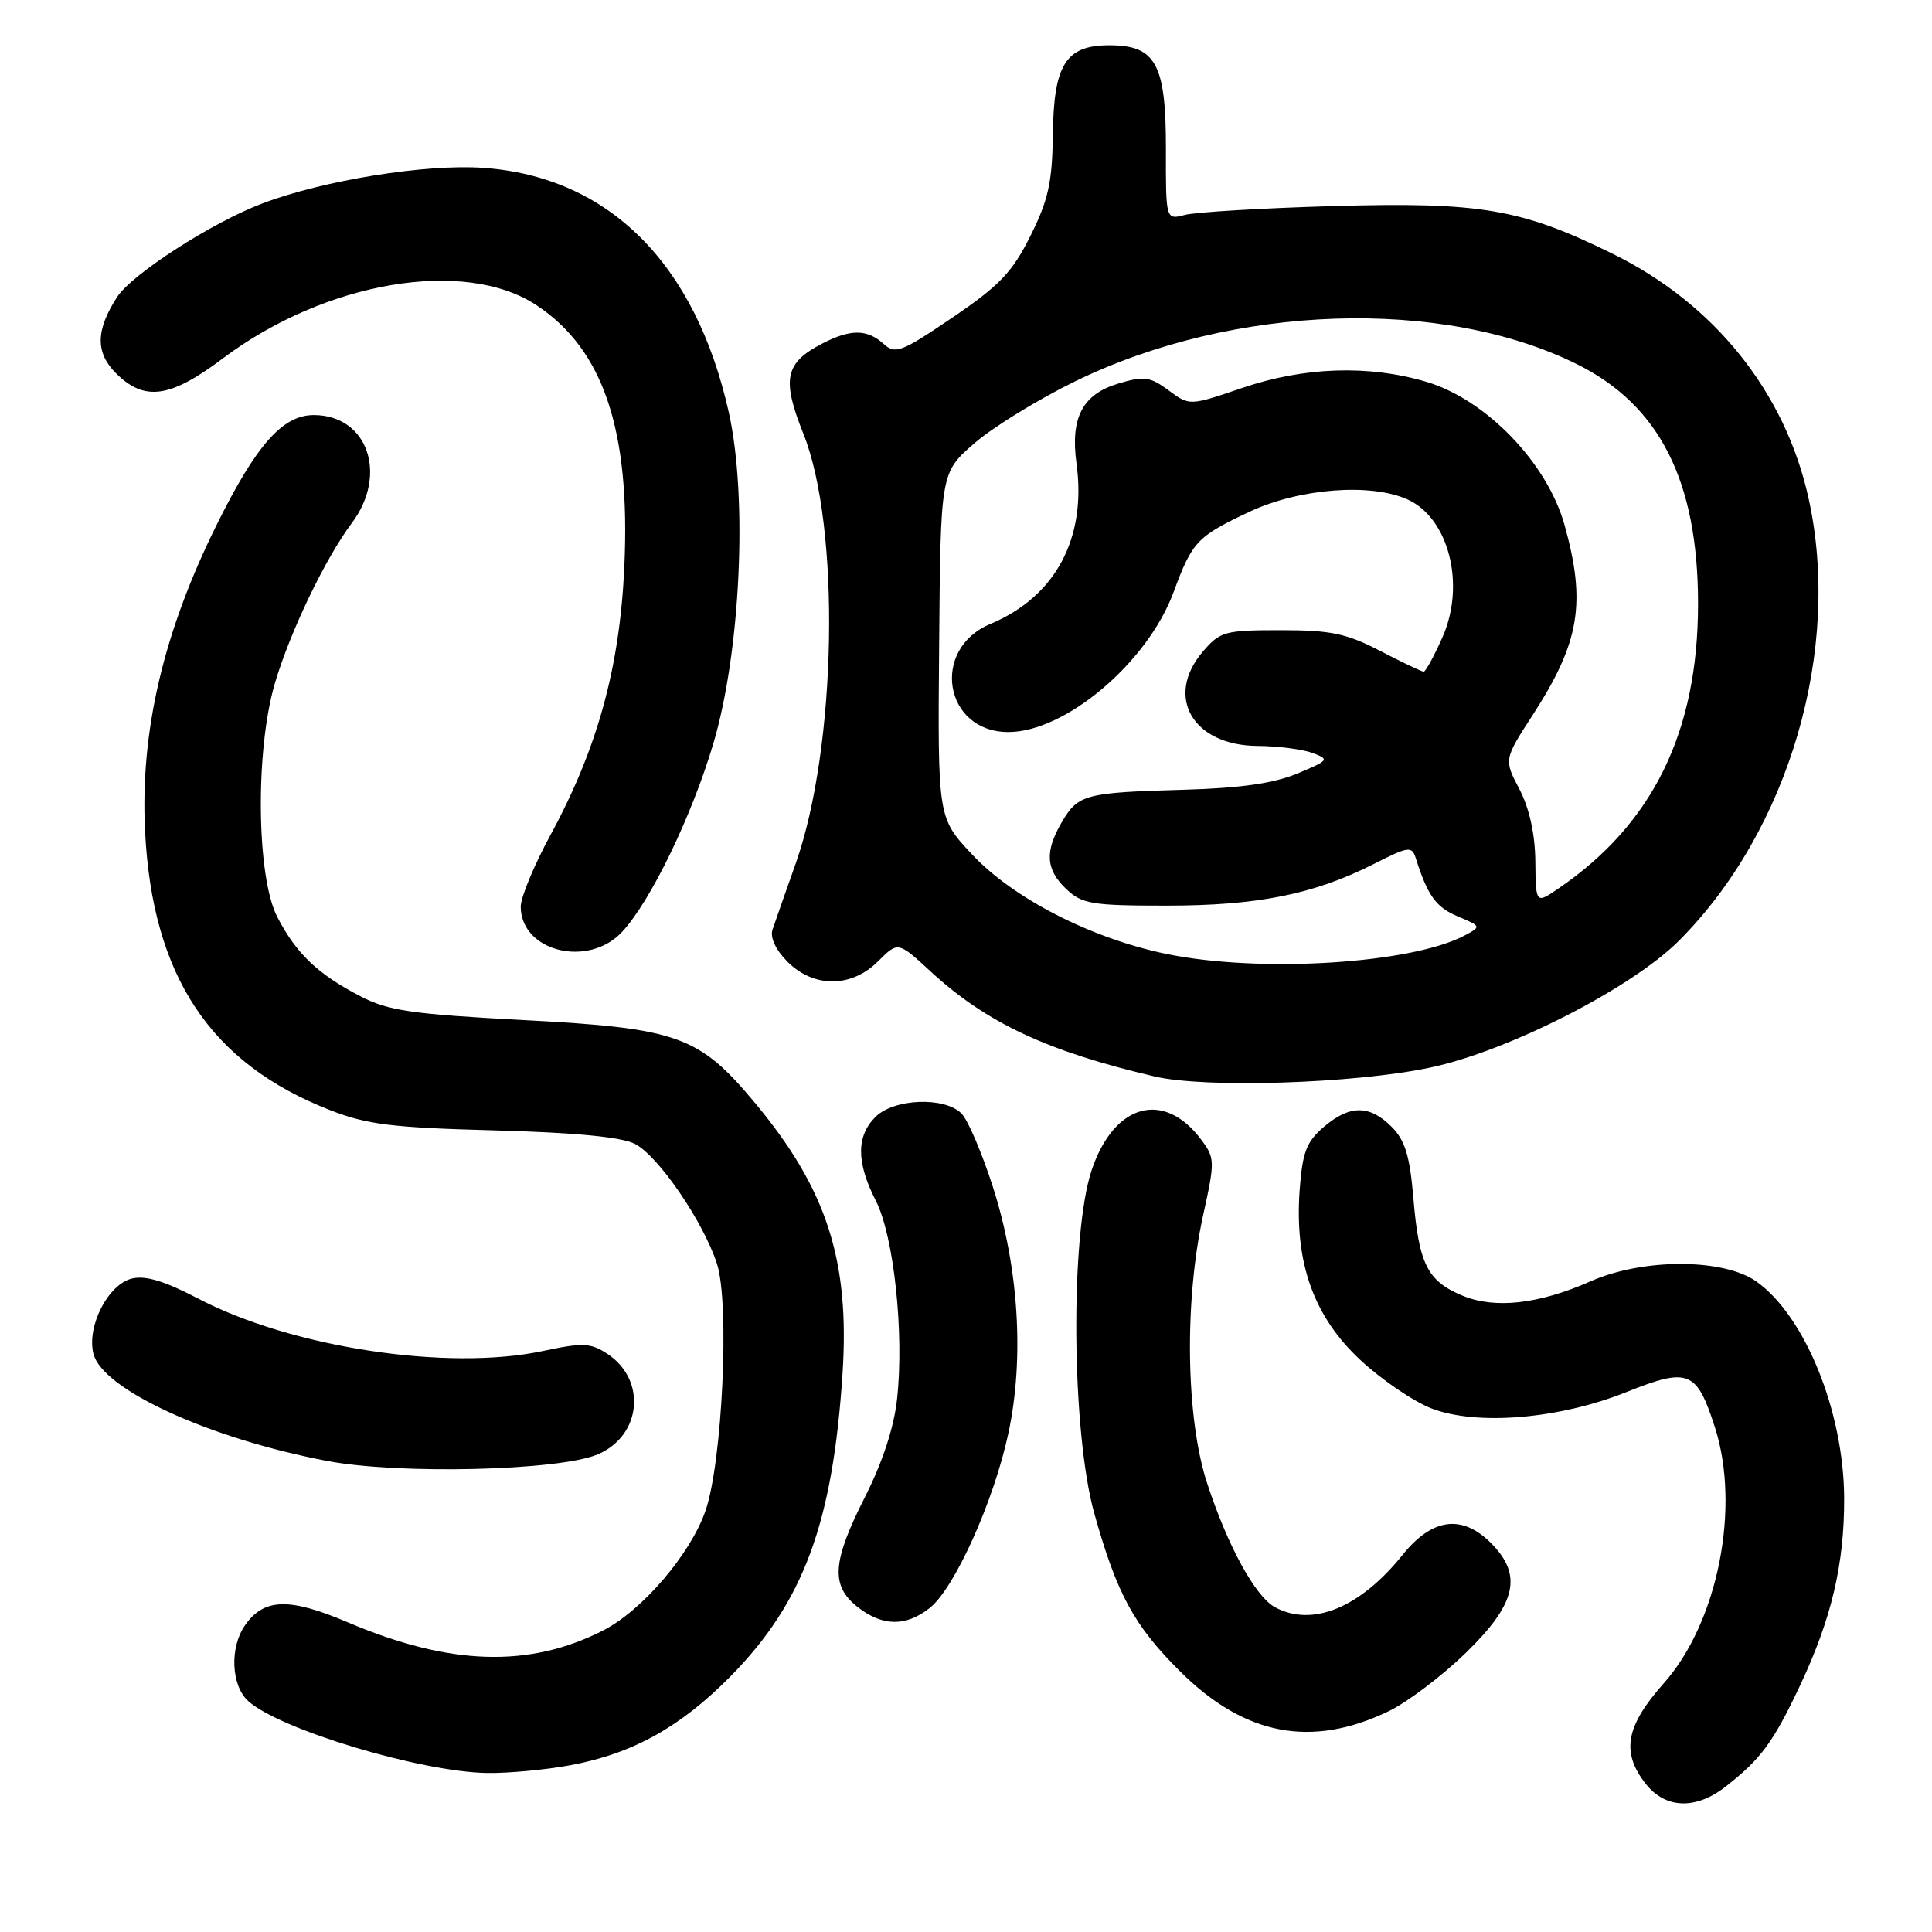 <?xml version="1.0" encoding="UTF-8" standalone="no"?>
<!DOCTYPE svg PUBLIC "-//W3C//DTD SVG 1.1//EN" "http://www.w3.org/Graphics/SVG/1.1/DTD/svg11.dtd" >
<svg xmlns="http://www.w3.org/2000/svg" xmlns:xlink="http://www.w3.org/1999/xlink" version="1.1" viewBox="0 0 256 256">
 <g >
 <path fill="currentColor"
d=" M 228.62 236.76 C 233.29 233.12 234.95 230.89 238.44 223.50 C 242.68 214.54 244.39 207.28 244.36 198.50 C 244.31 187.06 239.19 174.41 232.75 169.82 C 228.40 166.72 217.72 166.70 210.76 169.78 C 203.88 172.82 198.06 173.47 193.76 171.67 C 189.13 169.74 188.01 167.50 187.28 158.74 C 186.80 153.12 186.18 151.09 184.38 149.29 C 181.46 146.37 178.82 146.39 175.38 149.35 C 173.10 151.31 172.58 152.69 172.21 157.71 C 171.52 167.33 174.08 174.48 180.29 180.24 C 183.10 182.85 187.34 185.73 189.72 186.64 C 195.74 188.94 206.62 188.02 215.53 184.45 C 223.73 181.17 224.81 181.60 227.23 189.11 C 230.66 199.74 227.62 214.98 220.47 223.03 C 215.40 228.74 214.78 232.18 218.07 236.37 C 220.67 239.67 224.68 239.82 228.62 236.76 Z  M 75.53 233.91 C 83.81 232.38 90.17 228.85 96.80 222.12 C 106.47 212.30 110.35 201.80 111.64 182.00 C 112.61 167.03 109.56 157.59 100.08 146.19 C 92.62 137.23 89.87 136.24 69.30 135.16 C 54.60 134.38 51.46 133.93 47.80 132.03 C 42.14 129.11 39.25 126.36 36.74 121.50 C 33.98 116.18 33.81 99.43 36.42 90.55 C 38.42 83.75 43.11 73.98 46.61 69.32 C 51.46 62.86 48.69 55.00 41.58 55.00 C 37.45 55.00 33.96 58.94 28.70 69.56 C 21.65 83.77 18.56 96.97 19.22 110.10 C 20.17 129.30 27.84 140.89 43.72 147.09 C 48.63 149.01 51.92 149.42 65.50 149.78 C 76.24 150.07 82.36 150.66 84.13 151.57 C 87.24 153.17 93.19 161.87 95.00 167.45 C 96.70 172.67 95.72 193.71 93.48 200.19 C 91.49 205.93 85.10 213.40 79.91 216.05 C 70.11 221.04 59.57 220.71 46.07 214.96 C 38.34 211.67 34.98 211.76 32.48 215.34 C 30.41 218.28 30.62 223.34 32.89 225.40 C 37.06 229.17 55.76 234.80 64.57 234.93 C 67.35 234.97 72.28 234.51 75.53 233.91 Z  M 184.00 226.75 C 186.47 225.56 191.09 222.07 194.25 218.99 C 200.94 212.48 201.80 208.71 197.55 204.45 C 193.71 200.62 189.77 201.15 185.84 206.04 C 180.23 213.03 173.91 215.63 168.97 212.98 C 166.35 211.58 162.67 204.86 159.94 196.50 C 157.13 187.90 156.91 172.47 159.42 161.03 C 161.00 153.87 160.99 153.46 159.18 151.03 C 154.24 144.40 147.62 146.22 144.66 155.02 C 141.78 163.57 141.98 189.73 145.00 200.54 C 147.99 211.21 150.26 215.39 156.36 221.46 C 164.92 229.98 173.77 231.67 184.00 226.75 Z  M 123.19 213.07 C 126.49 210.47 131.71 198.86 133.63 189.85 C 135.74 179.92 134.98 167.92 131.57 157.29 C 130.12 152.78 128.25 148.39 127.40 147.54 C 125.14 145.29 118.44 145.56 116.00 148.00 C 113.45 150.55 113.46 154.03 116.05 159.10 C 118.44 163.79 119.82 176.59 118.87 185.34 C 118.47 189.10 116.95 193.74 114.62 198.34 C 110.26 206.95 110.04 210.10 113.63 212.93 C 116.93 215.52 120.02 215.56 123.19 213.07 Z  M 79.21 192.71 C 85.02 190.24 85.72 182.83 80.46 179.38 C 78.25 177.93 77.23 177.89 71.92 179.02 C 59.29 181.70 38.66 178.56 26.24 172.06 C 21.80 169.74 19.25 168.97 17.46 169.42 C 14.30 170.21 11.47 175.76 12.38 179.38 C 13.57 184.12 27.72 190.61 43.33 193.58 C 52.88 195.40 74.12 194.88 79.21 192.71 Z  M 189.46 141.47 C 199.76 139.32 216.18 130.95 222.47 124.65 C 237.07 110.04 244.10 85.98 239.62 65.91 C 236.50 51.93 227.17 40.28 213.77 33.67 C 201.60 27.66 196.18 26.74 176.60 27.31 C 167.20 27.58 158.37 28.11 156.99 28.48 C 154.47 29.14 154.47 29.14 154.49 19.68 C 154.50 8.47 153.15 6.00 147.00 6.00 C 141.23 6.00 139.62 8.53 139.51 17.80 C 139.43 24.16 138.91 26.50 136.54 31.25 C 134.14 36.06 132.46 37.83 126.23 42.06 C 119.40 46.69 118.64 46.98 117.06 45.55 C 114.90 43.60 112.70 43.59 108.98 45.51 C 104.00 48.09 103.55 50.21 106.45 57.47 C 111.40 69.83 110.88 98.99 105.45 114.38 C 104.06 118.29 102.67 122.26 102.36 123.19 C 102.02 124.23 102.79 125.88 104.35 127.44 C 107.84 130.93 112.83 130.90 116.36 127.37 C 118.99 124.74 118.99 124.74 123.31 128.72 C 130.70 135.53 138.75 139.30 153.00 142.64 C 159.72 144.21 179.37 143.59 189.46 141.47 Z  M 82.44 123.47 C 86.23 119.38 91.69 108.10 94.54 98.46 C 98.13 86.31 99.08 65.96 96.58 54.69 C 92.17 34.89 80.65 23.41 64.02 22.24 C 56.38 21.71 42.89 23.88 34.76 26.96 C 28.06 29.50 17.49 36.31 15.51 39.37 C 12.68 43.76 12.63 46.72 15.36 49.45 C 19.13 53.22 22.54 52.75 29.52 47.50 C 43.10 37.28 61.58 34.15 71.10 40.45 C 79.94 46.30 83.54 56.99 82.73 75.00 C 82.14 88.40 79.17 99.19 72.91 110.70 C 70.76 114.66 69.00 118.90 69.00 120.12 C 69.00 126.08 77.95 128.31 82.44 123.47 Z  M 154.50 126.39 C 144.57 124.33 134.24 119.04 128.79 113.20 C 124.25 108.36 124.25 108.36 124.44 85.50 C 124.63 62.65 124.63 62.65 129.07 58.77 C 131.51 56.64 137.55 52.92 142.50 50.51 C 163.44 40.30 191.11 39.38 209.00 48.28 C 219.92 53.72 225.00 63.78 225.00 80.00 C 225.00 96.99 219.01 109.20 206.50 117.73 C 203.50 119.78 203.50 119.78 203.44 114.14 C 203.40 110.49 202.65 107.11 201.33 104.57 C 199.27 100.64 199.27 100.64 203.13 94.68 C 209.32 85.10 210.19 79.89 207.31 69.57 C 205.01 61.33 196.91 52.94 188.99 50.59 C 181.36 48.32 172.78 48.61 164.56 51.42 C 157.62 53.78 157.62 53.78 154.84 51.72 C 152.38 49.91 151.60 49.80 148.19 50.82 C 143.43 52.25 141.81 55.34 142.64 61.41 C 144.00 71.34 139.86 79.06 131.22 82.68 C 123.26 86.01 125.10 97.00 133.61 97.00 C 141.17 97.00 152.06 87.79 155.50 78.47 C 157.99 71.75 158.59 71.11 165.50 67.84 C 172.12 64.71 181.63 63.96 186.53 66.19 C 191.99 68.68 194.21 77.47 191.15 84.40 C 190.03 86.93 188.90 89.00 188.65 89.00 C 188.39 89.00 185.80 87.76 182.88 86.25 C 178.41 83.93 176.35 83.50 169.71 83.50 C 162.31 83.50 161.68 83.67 159.41 86.31 C 154.28 92.27 158.02 98.78 166.61 98.84 C 169.30 98.86 172.59 99.28 173.91 99.77 C 176.20 100.62 176.11 100.74 171.90 102.50 C 168.81 103.79 164.37 104.43 157.00 104.64 C 143.82 105.01 142.87 105.26 140.74 108.86 C 138.40 112.83 138.55 115.23 141.31 117.83 C 143.40 119.79 144.71 120.00 154.60 120.00 C 166.64 120.00 174.12 118.50 182.04 114.48 C 186.66 112.14 187.08 112.08 187.60 113.72 C 189.17 118.68 190.27 120.21 193.16 121.43 C 196.28 122.74 196.29 122.77 194.12 123.93 C 187.08 127.71 166.90 128.96 154.50 126.39 Z "/>
</g>
</svg>